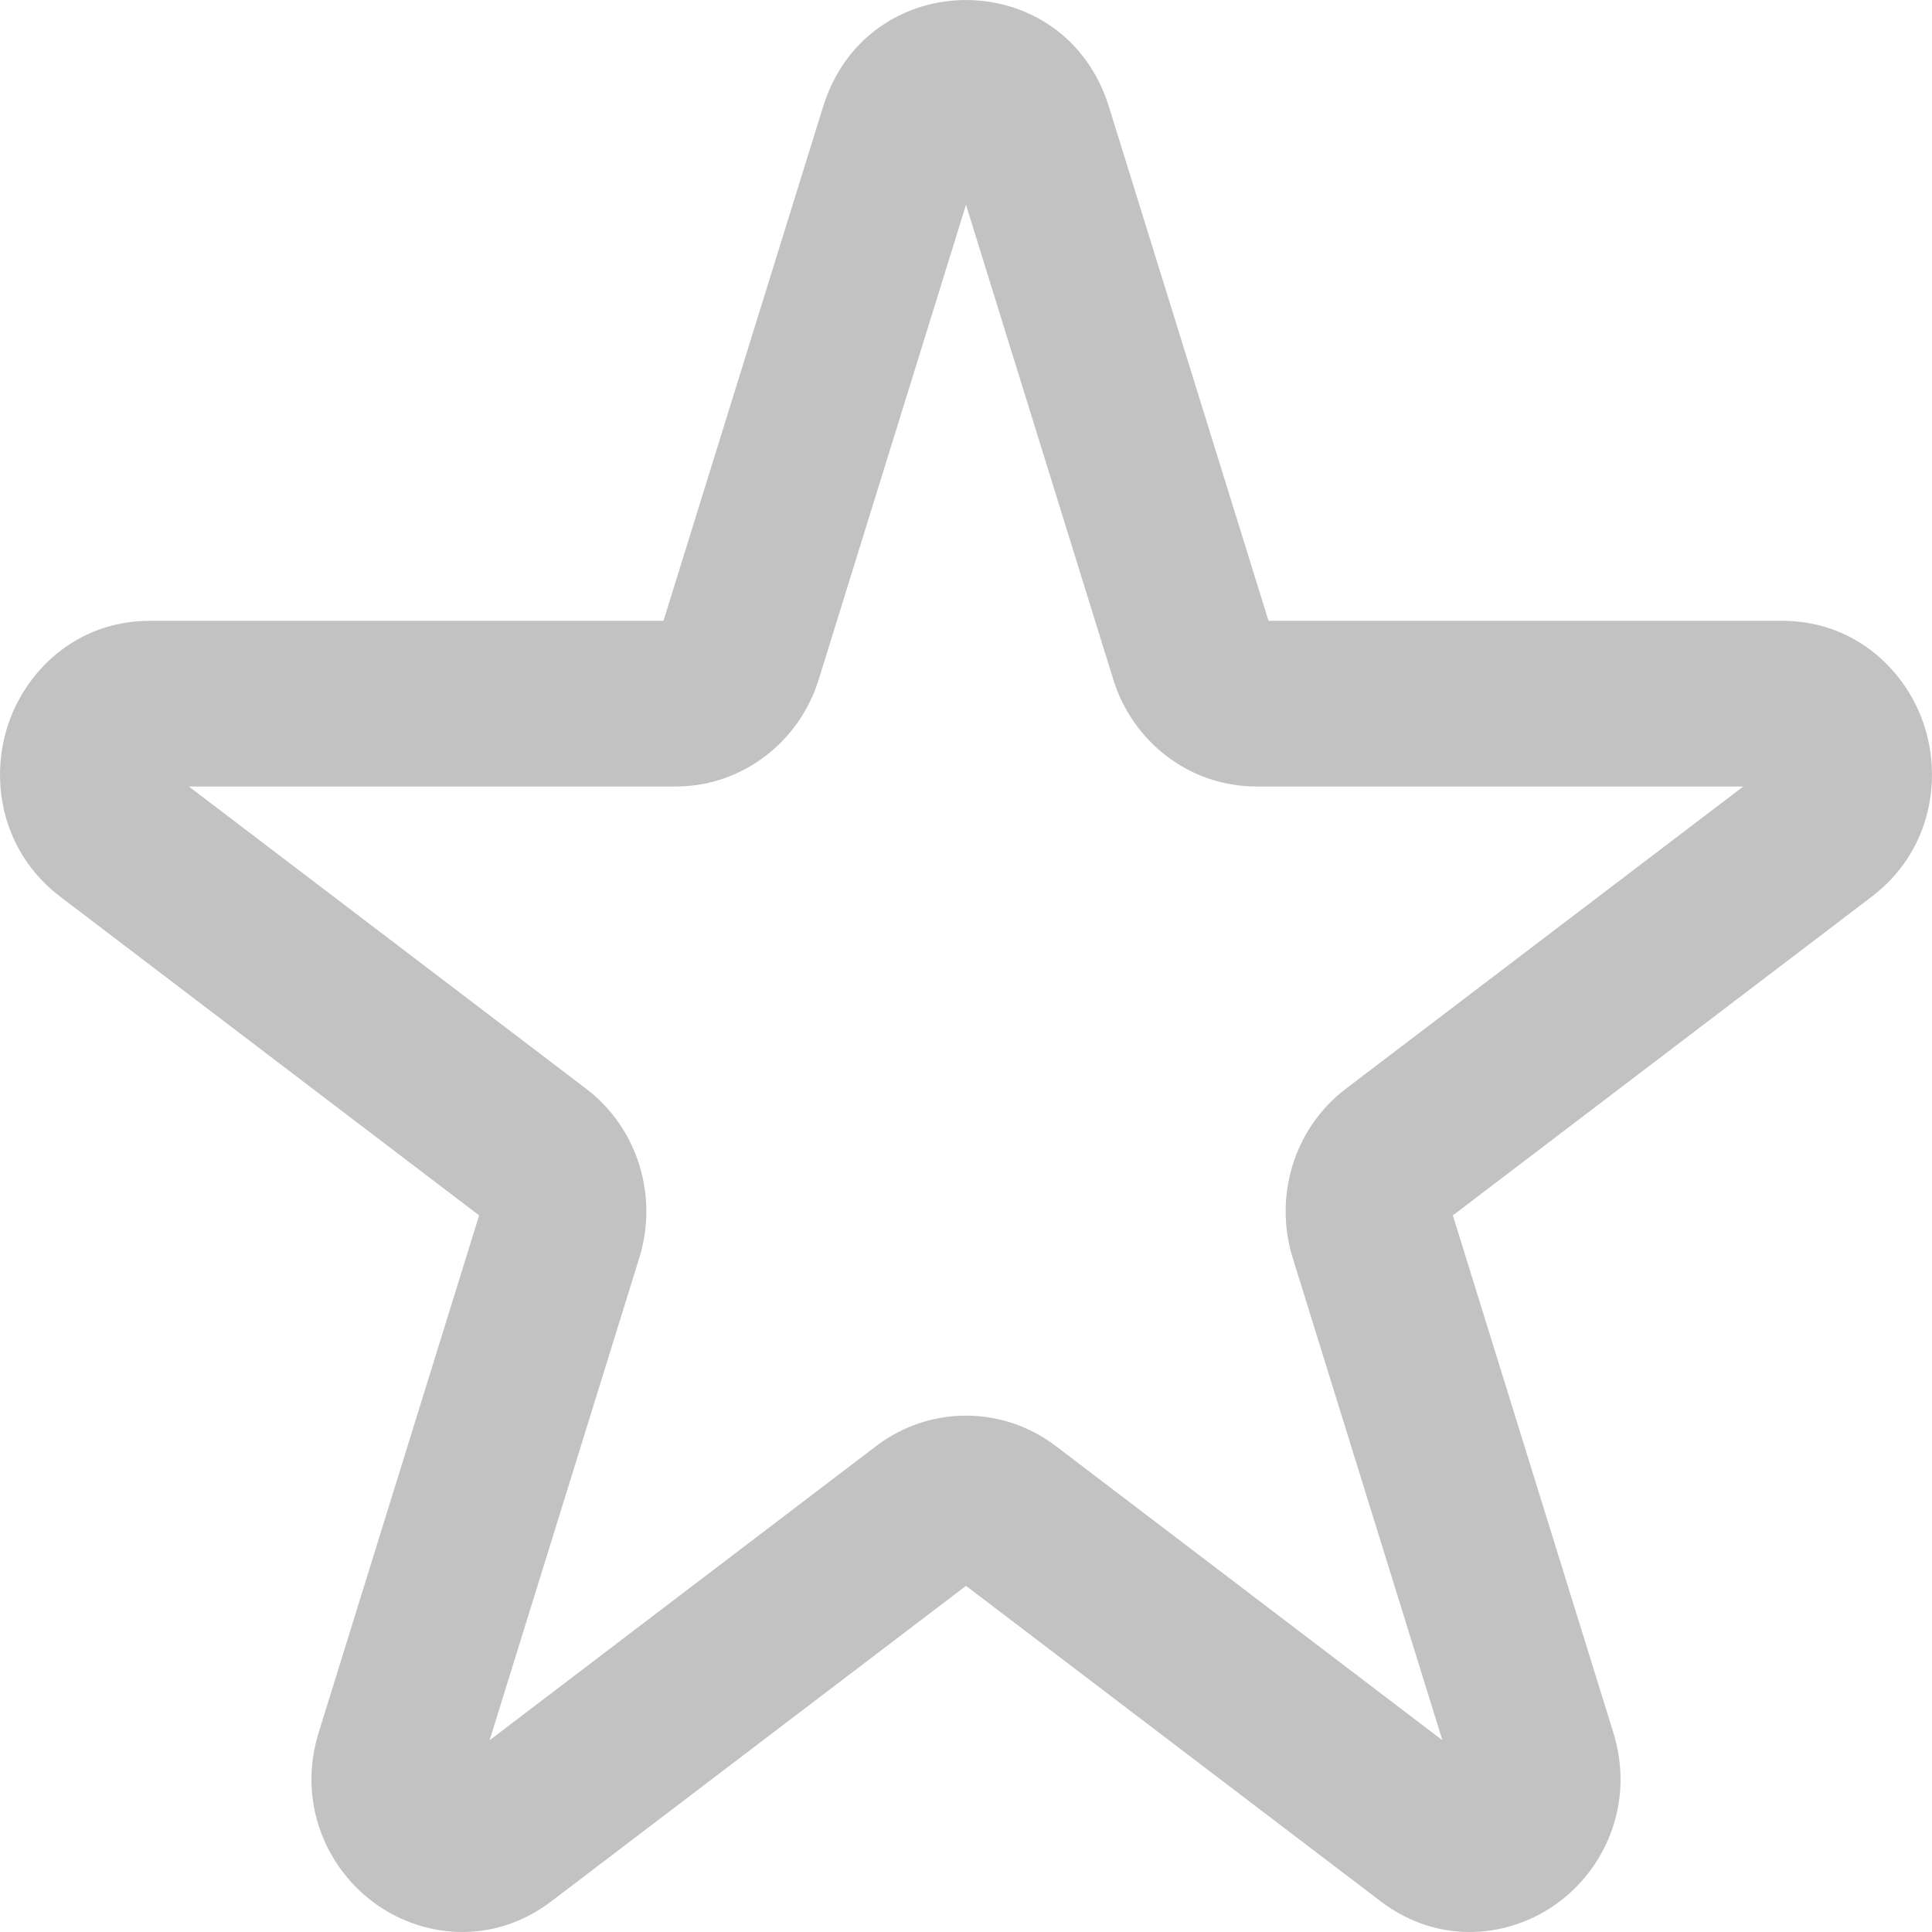 <svg width="12" height="12" viewBox="0 0 12 12" fill="none" xmlns="http://www.w3.org/2000/svg">
<path fill-rule="evenodd" clip-rule="evenodd" d="M5.112 0.664C5.386 -0.221 6.614 -0.221 6.888 0.664L7.879 3.856H11.068C11.533 3.856 11.85 4.177 11.956 4.52C12.062 4.862 11.985 5.296 11.625 5.57L9.024 7.549L10.02 10.759C10.152 11.182 9.983 11.586 9.689 11.809C9.392 12.036 8.944 12.09 8.575 11.809L6 9.85L3.425 11.809C3.056 12.09 2.608 12.036 2.311 11.809C2.017 11.586 1.848 11.182 1.98 10.759L2.976 7.549L0.375 5.57C0.015 5.296 -0.062 4.862 0.044 4.52C0.15 4.177 0.467 3.856 0.932 3.856H4.121L5.112 0.664ZM6 1.272L5.085 4.221C4.967 4.603 4.616 4.885 4.197 4.885H1.173L3.64 6.762C3.964 7.008 4.089 7.433 3.971 7.812L3.041 10.809L5.443 8.981C5.774 8.73 6.226 8.73 6.557 8.981L8.959 10.809L8.029 7.812C7.911 7.433 8.036 7.008 8.36 6.762L10.828 4.885H7.803C7.384 4.885 7.033 4.603 6.915 4.221L6 1.272Z" fill="#C2C2C2"/>
</svg>
